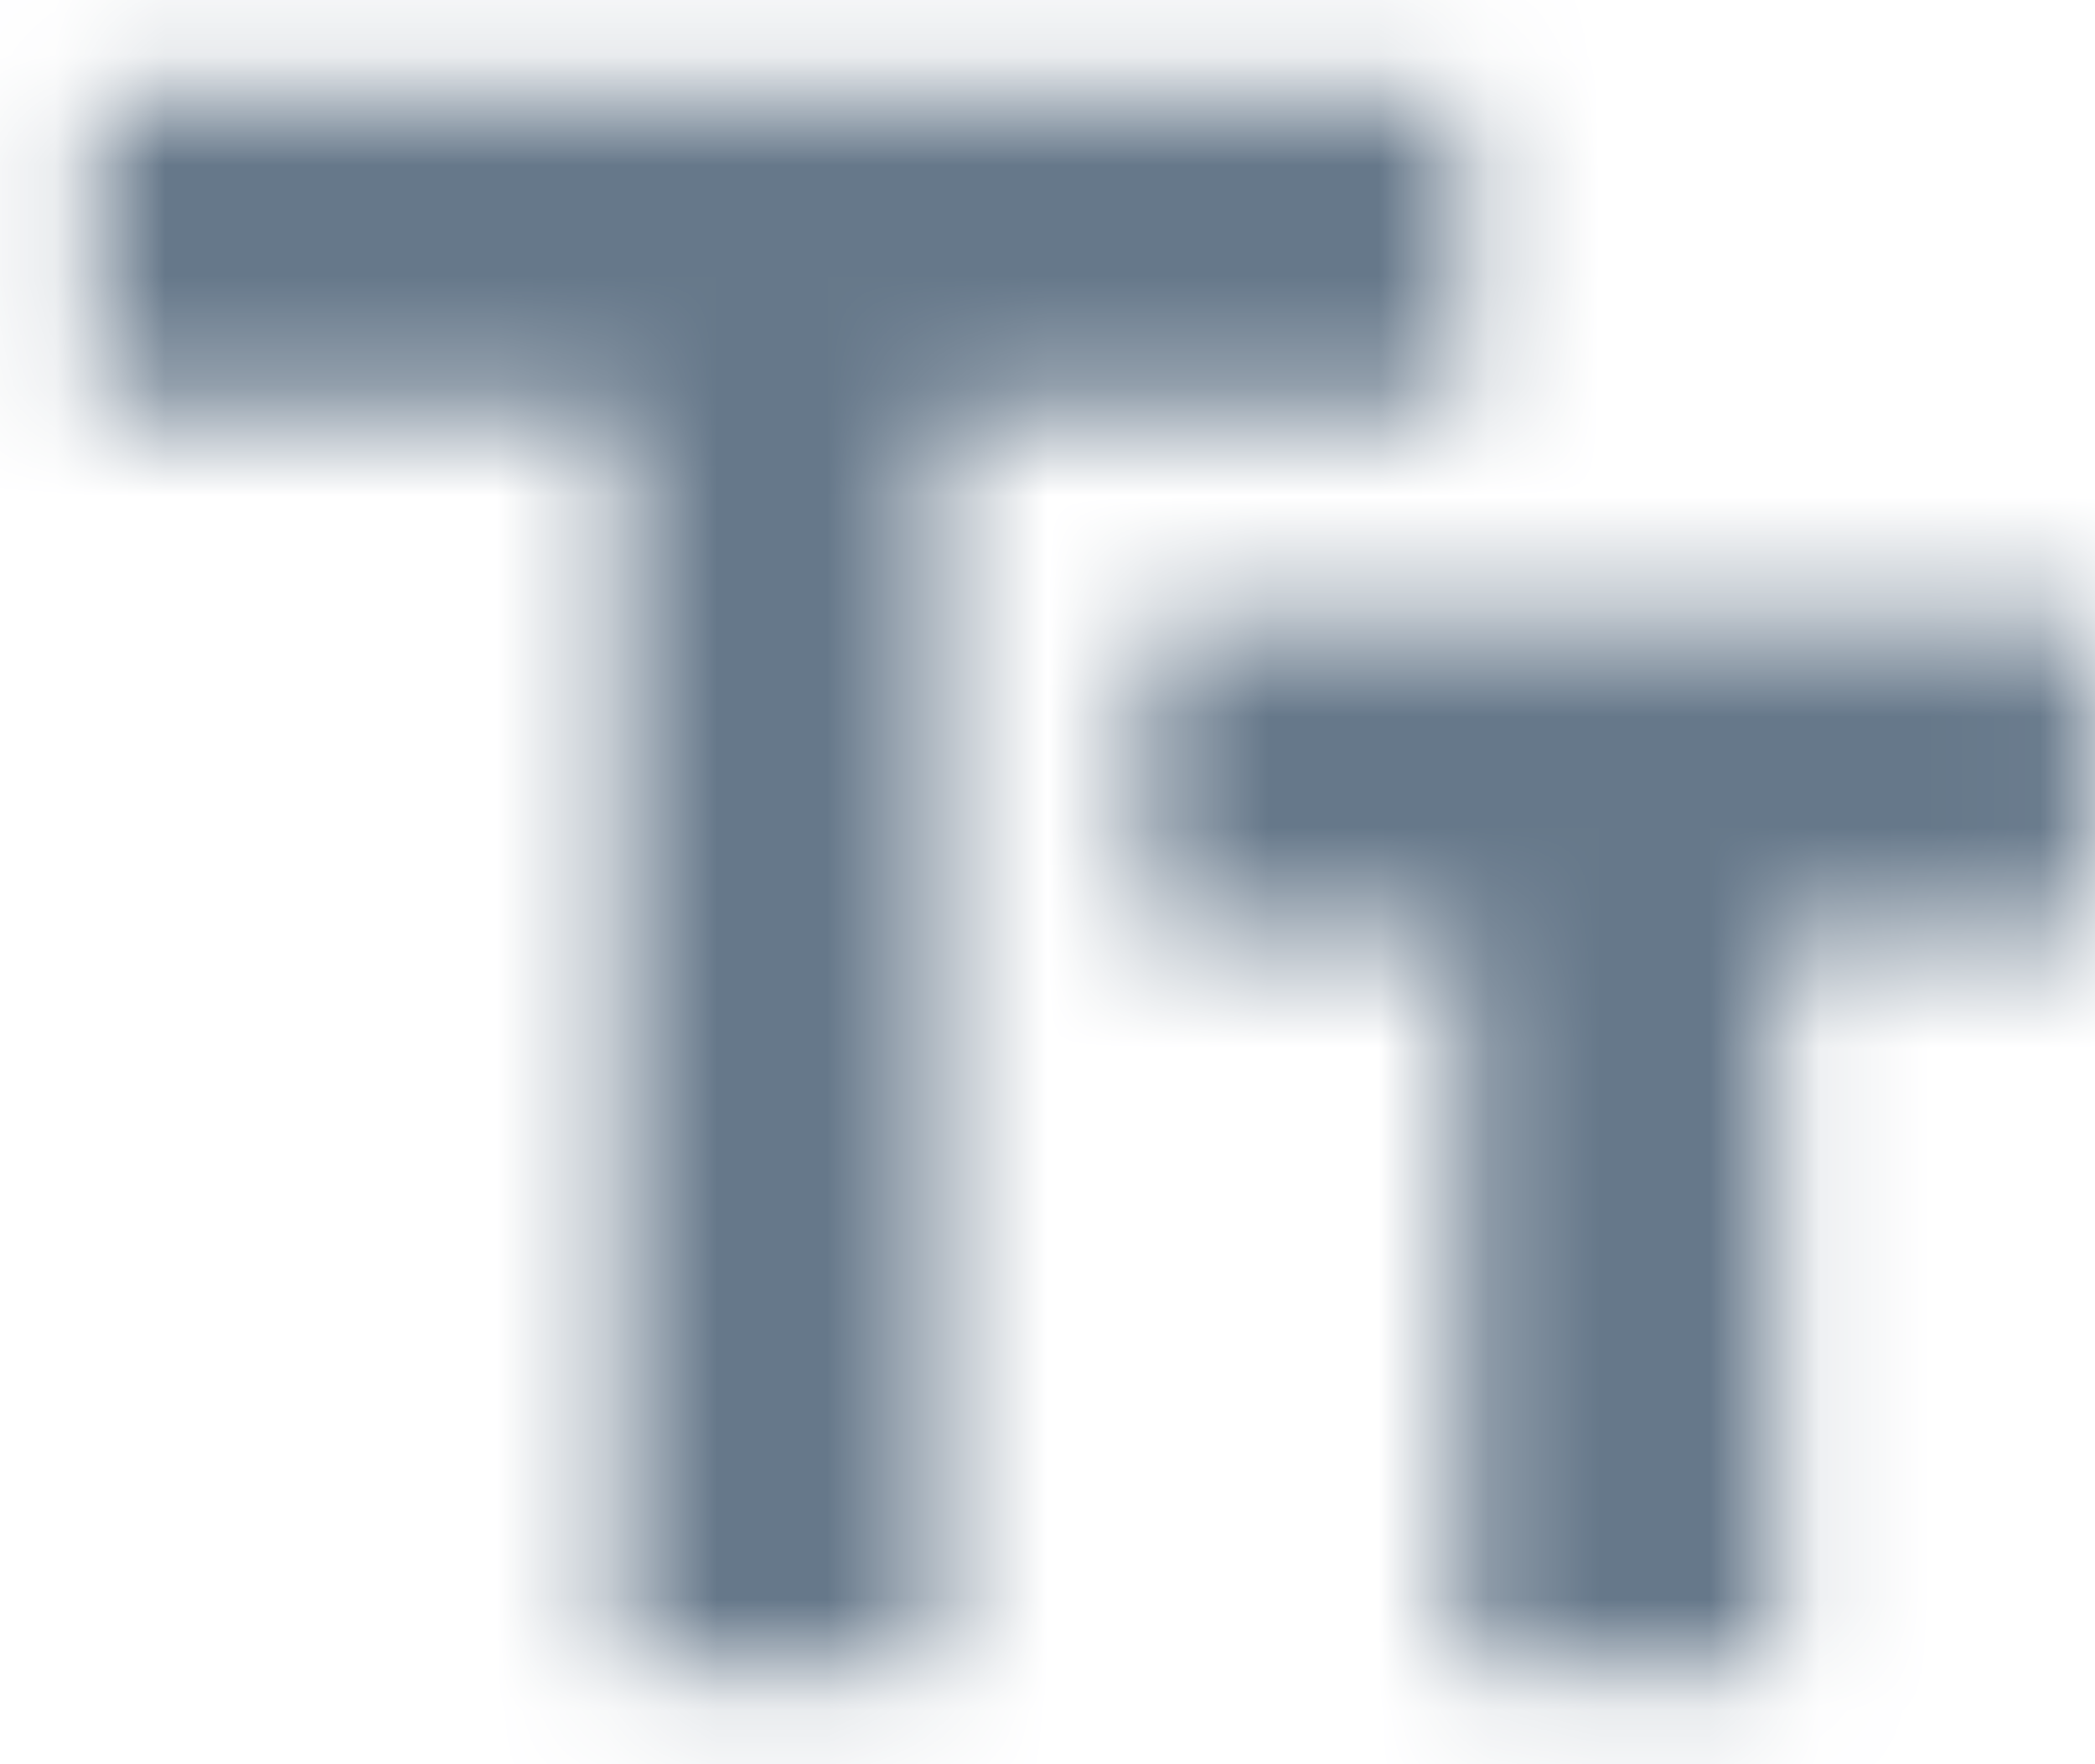 <svg  viewBox="0 0 19 16" fill="none" xmlns="http://www.w3.org/2000/svg">
<mask id="mask0_0_2335" style="mask-type:alpha" maskUnits="userSpaceOnUse" x="0" y="0" width="19" height="16">
<path fill-rule="evenodd" clip-rule="evenodd" d="M0.864 3.712V0.854H13.251V3.712H8.487V15.146H5.628V3.712H0.864ZM10.392 5.618H18.968V8.476H16.11V15.146H13.251V8.476H10.392V5.618Z" fill="white"/>
</mask>
<g mask="url(#mask0_0_2335)">
<rect x="-2" y="-4" width="24" height="24" fill="#66788A"/>
</g>
</svg>
